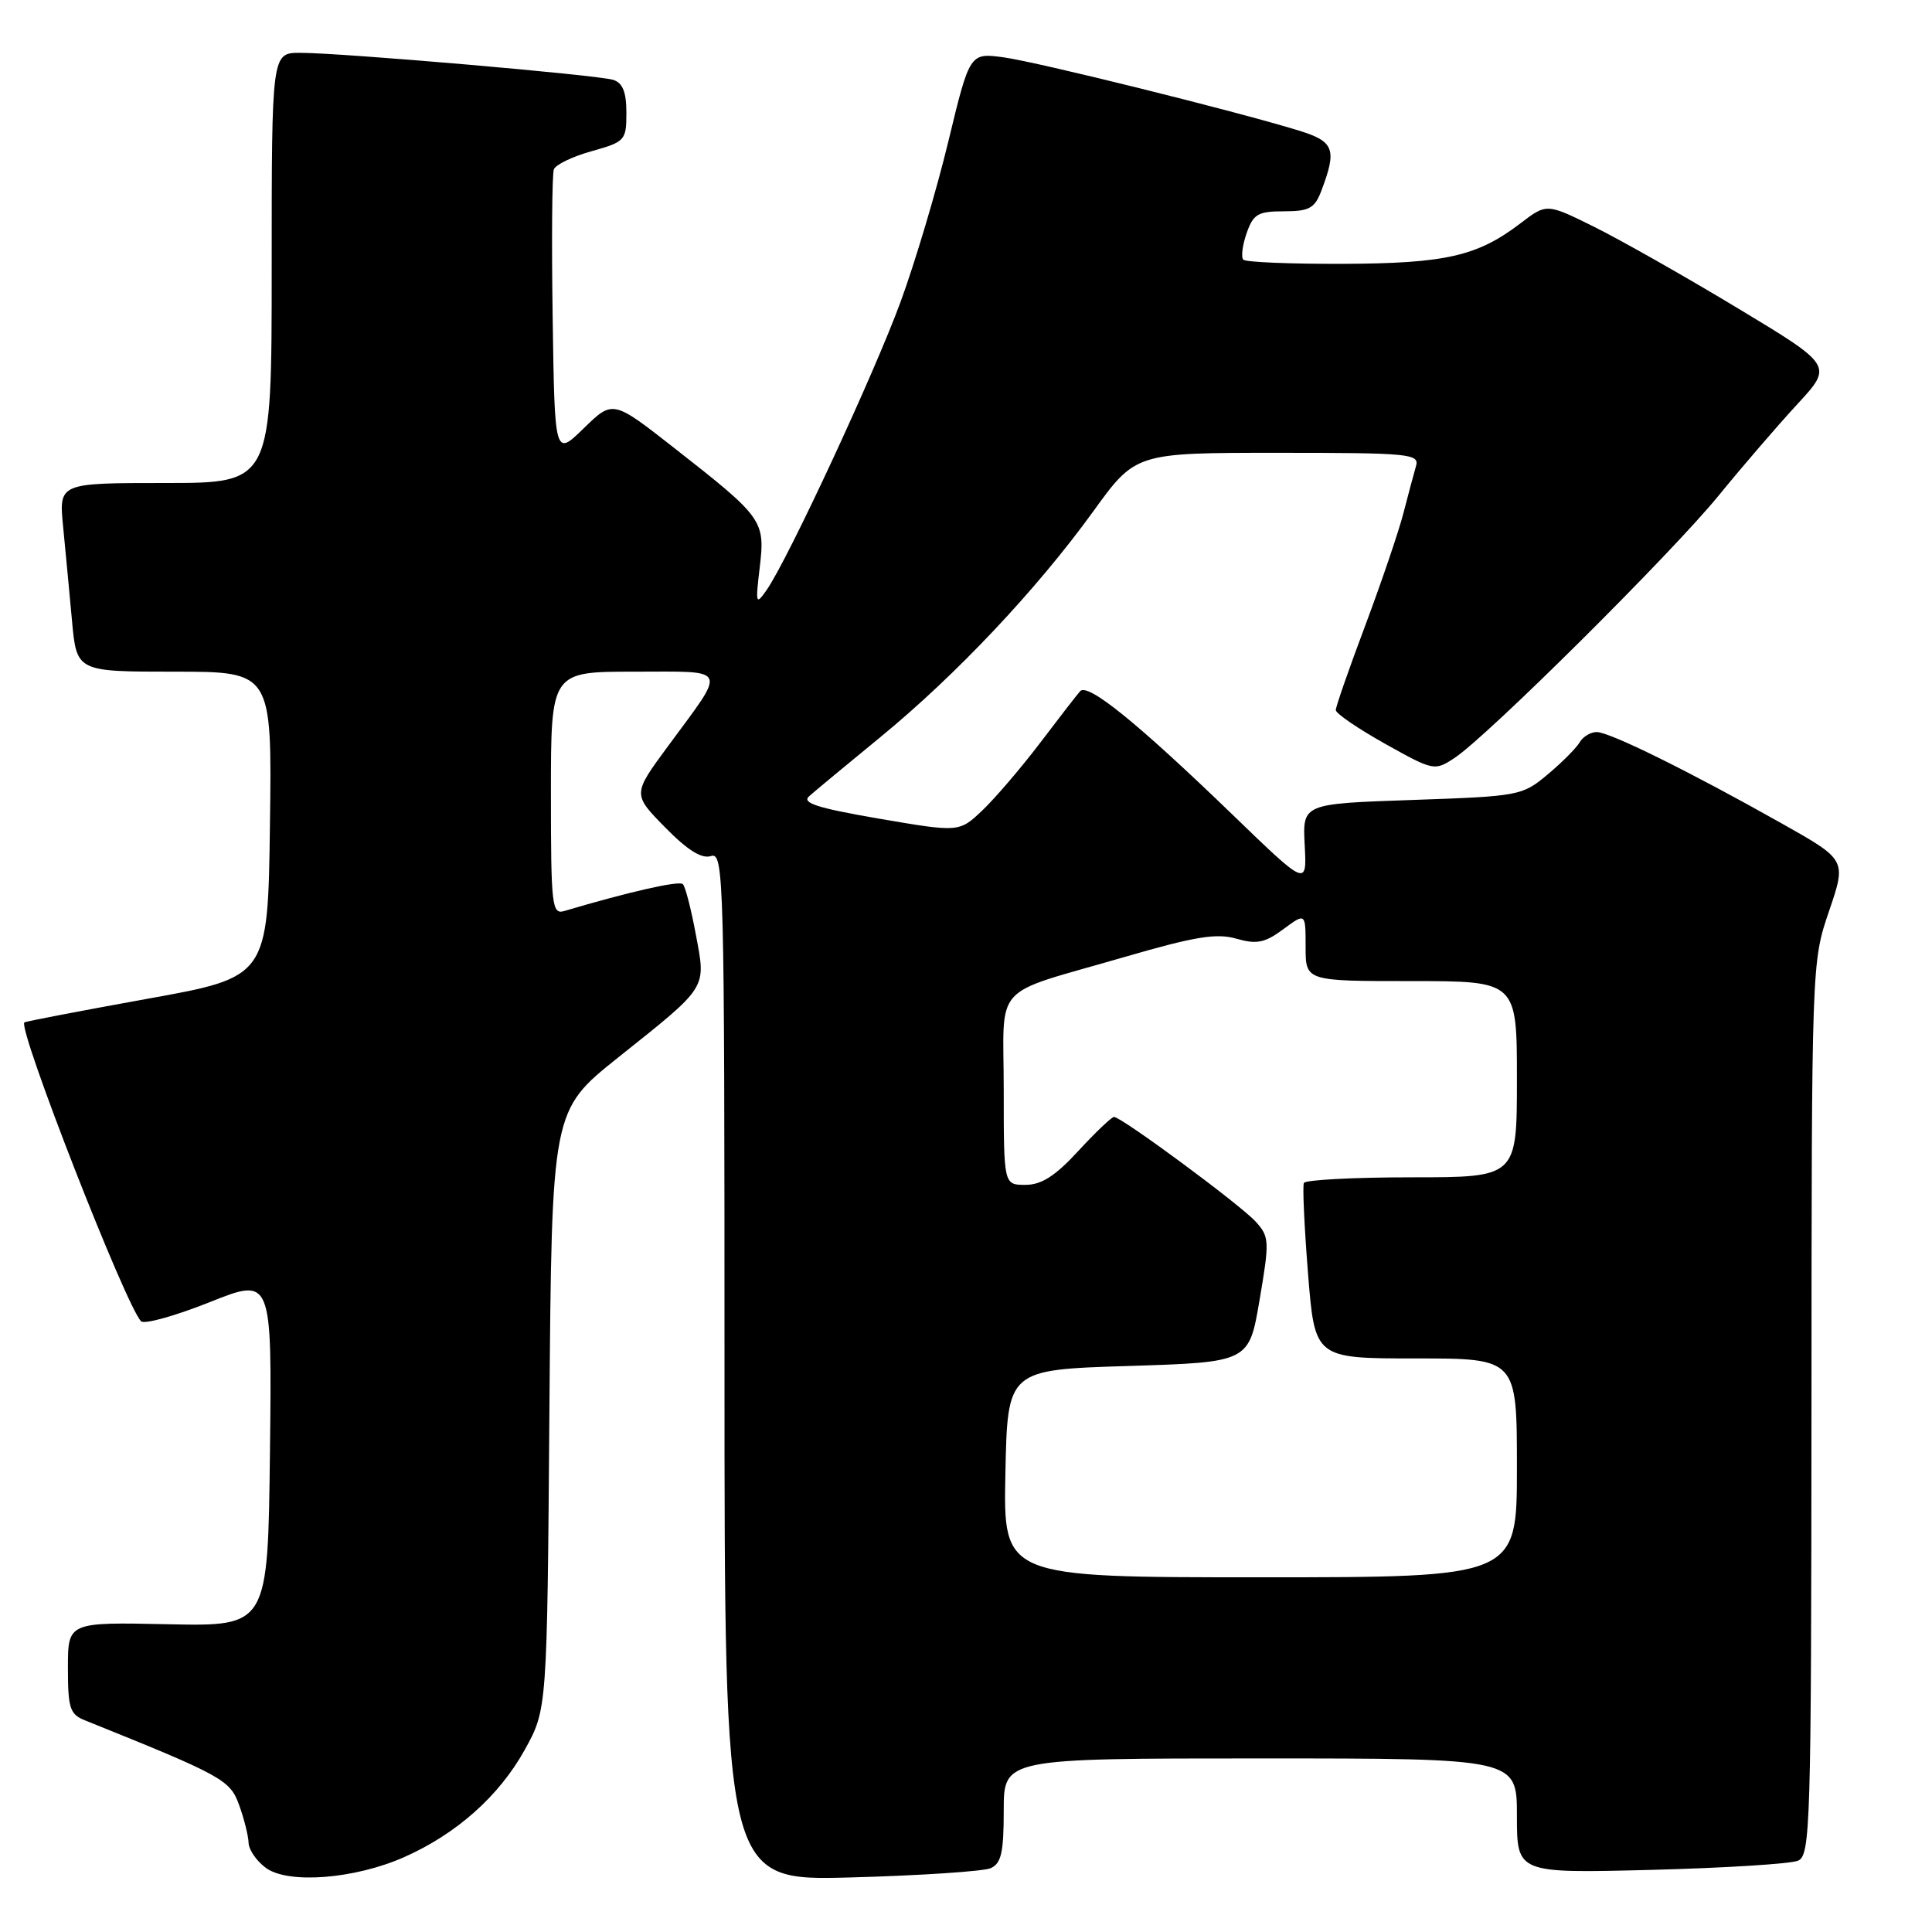 <?xml version="1.0" encoding="UTF-8" standalone="no"?>
<!DOCTYPE svg PUBLIC "-//W3C//DTD SVG 1.1//EN" "http://www.w3.org/Graphics/SVG/1.1/DTD/svg11.dtd" >
<svg xmlns="http://www.w3.org/2000/svg" xmlns:xlink="http://www.w3.org/1999/xlink" version="1.1" viewBox="0 0 256 256">
 <g >
 <path fill="currentColor"
d=" M 53.53 246.09 C 60.49 243.01 66.13 237.99 69.53 231.86 C 72.50 226.50 72.50 226.50 72.80 186.83 C 73.11 147.16 73.11 147.16 81.85 140.17 C 93.90 130.56 93.56 131.09 92.20 123.82 C 91.58 120.47 90.81 117.47 90.48 117.15 C 90.00 116.66 83.34 118.17 74.75 120.72 C 73.13 121.19 73.00 120.00 73.00 105.12 C 73.00 89.00 73.00 89.00 84.04 89.00 C 96.71 89.00 96.36 88.22 88.50 98.89 C 83.82 105.24 83.82 105.24 88.12 109.62 C 91.09 112.65 92.97 113.83 94.21 113.43 C 95.92 112.89 96.00 115.98 96.00 181.05 C 96.00 249.23 96.00 249.23 112.75 248.77 C 121.96 248.52 130.29 247.96 131.25 247.55 C 132.67 246.93 133.00 245.50 133.00 239.89 C 133.00 233.00 133.00 233.00 167.00 233.00 C 201.00 233.00 201.00 233.00 201.00 240.61 C 201.00 248.22 201.00 248.22 218.75 247.77 C 228.51 247.52 237.29 246.97 238.25 246.55 C 239.89 245.84 240.00 242.00 240.03 186.64 C 240.05 127.51 240.05 127.50 242.36 120.72 C 244.67 113.94 244.67 113.94 236.09 109.11 C 223.86 102.22 213.29 97.00 211.57 97.00 C 210.76 97.00 209.74 97.62 209.30 98.38 C 208.86 99.13 206.95 101.05 205.06 102.63 C 201.70 105.44 201.31 105.51 187.11 106.00 C 172.59 106.50 172.59 106.50 172.88 111.99 C 173.17 117.47 173.17 117.47 163.34 107.97 C 150.74 95.80 144.13 90.44 143.12 91.59 C 142.68 92.09 140.27 95.20 137.77 98.50 C 135.26 101.80 131.83 105.80 130.15 107.40 C 127.09 110.29 127.09 110.29 116.50 108.48 C 108.32 107.07 106.20 106.40 107.21 105.51 C 107.92 104.87 112.18 101.34 116.67 97.66 C 126.68 89.45 137.35 78.14 144.84 67.79 C 150.47 60.00 150.47 60.00 169.30 60.00 C 186.76 60.00 188.10 60.13 187.63 61.75 C 187.35 62.71 186.60 65.53 185.96 68.00 C 185.32 70.47 183.04 77.17 180.90 82.89 C 178.75 88.60 177.00 93.64 177.00 94.09 C 177.00 94.54 179.94 96.54 183.52 98.55 C 189.94 102.14 190.09 102.17 192.71 100.45 C 197.02 97.63 221.42 73.39 227.71 65.69 C 230.89 61.79 235.61 56.31 238.19 53.52 C 242.87 48.44 242.87 48.44 230.19 40.80 C 223.21 36.59 214.67 31.76 211.22 30.05 C 204.94 26.94 204.94 26.94 201.47 29.59 C 195.76 33.95 191.54 34.91 177.92 34.96 C 171.00 34.98 165.07 34.74 164.75 34.41 C 164.43 34.09 164.62 32.52 165.18 30.91 C 166.07 28.36 166.68 28.00 170.12 28.00 C 173.46 28.00 174.20 27.60 175.07 25.32 C 177.19 19.74 176.81 18.74 172.00 17.27 C 163.51 14.67 137.50 8.22 133.00 7.60 C 128.50 6.99 128.50 6.99 125.66 18.74 C 124.10 25.21 121.25 34.77 119.33 40.00 C 115.80 49.62 104.37 74.20 101.57 78.20 C 100.15 80.23 100.09 80.04 100.67 75.17 C 101.40 68.97 101.13 68.59 89.35 59.37 C 81.21 52.99 81.21 52.99 77.35 56.75 C 73.50 60.50 73.50 60.50 73.23 42.03 C 73.08 31.87 73.15 23.06 73.39 22.44 C 73.62 21.82 75.88 20.73 78.41 20.03 C 82.83 18.79 83.00 18.60 83.00 14.94 C 83.00 12.19 82.51 10.98 81.25 10.58 C 79.18 9.93 45.28 7.00 39.79 7.00 C 36.00 7.00 36.00 7.00 36.00 35.50 C 36.00 64.00 36.00 64.00 21.90 64.00 C 7.80 64.00 7.80 64.00 8.36 69.75 C 8.67 72.91 9.20 78.54 9.54 82.25 C 10.16 89.00 10.16 89.00 23.10 89.00 C 36.04 89.00 36.04 89.00 35.77 109.23 C 35.50 129.47 35.50 129.47 19.50 132.35 C 10.70 133.94 3.38 135.35 3.23 135.47 C 2.31 136.26 16.72 173.16 18.70 175.08 C 19.14 175.50 23.22 174.36 27.77 172.55 C 36.04 169.25 36.04 169.25 35.77 192.37 C 35.50 215.50 35.50 215.50 22.25 215.22 C 9.00 214.94 9.00 214.94 9.00 221.00 C 9.00 226.34 9.26 227.16 11.25 227.95 C 29.53 235.31 30.48 235.83 31.69 239.19 C 32.35 241.01 32.91 243.26 32.94 244.19 C 32.97 245.12 34.01 246.62 35.25 247.52 C 38.21 249.67 46.99 248.98 53.53 246.09 Z  M 133.22 195.25 C 133.50 181.50 133.50 181.50 149.50 181.00 C 165.50 180.50 165.50 180.50 166.90 172.25 C 168.23 164.45 168.20 163.88 166.40 161.89 C 164.41 159.68 148.61 148.00 147.61 148.00 C 147.30 148.00 145.17 150.03 142.89 152.50 C 139.83 155.83 138.00 157.00 135.87 157.00 C 133.00 157.00 133.00 157.00 133.00 144.48 C 133.00 129.92 131.10 132.02 149.03 126.80 C 158.32 124.10 161.20 123.62 163.82 124.38 C 166.53 125.15 167.59 124.94 170.04 123.13 C 173.00 120.94 173.00 120.94 173.00 125.47 C 173.00 130.00 173.00 130.00 187.00 130.00 C 201.00 130.00 201.00 130.00 201.00 143.00 C 201.00 156.00 201.00 156.00 187.06 156.00 C 179.39 156.00 172.96 156.34 172.77 156.75 C 172.58 157.16 172.83 162.56 173.32 168.75 C 174.22 180.00 174.22 180.00 187.61 180.00 C 201.00 180.00 201.00 180.00 201.00 194.50 C 201.00 209.00 201.00 209.00 166.97 209.00 C 132.94 209.00 132.94 209.00 133.22 195.25 Z "/>
</g>
</svg>
